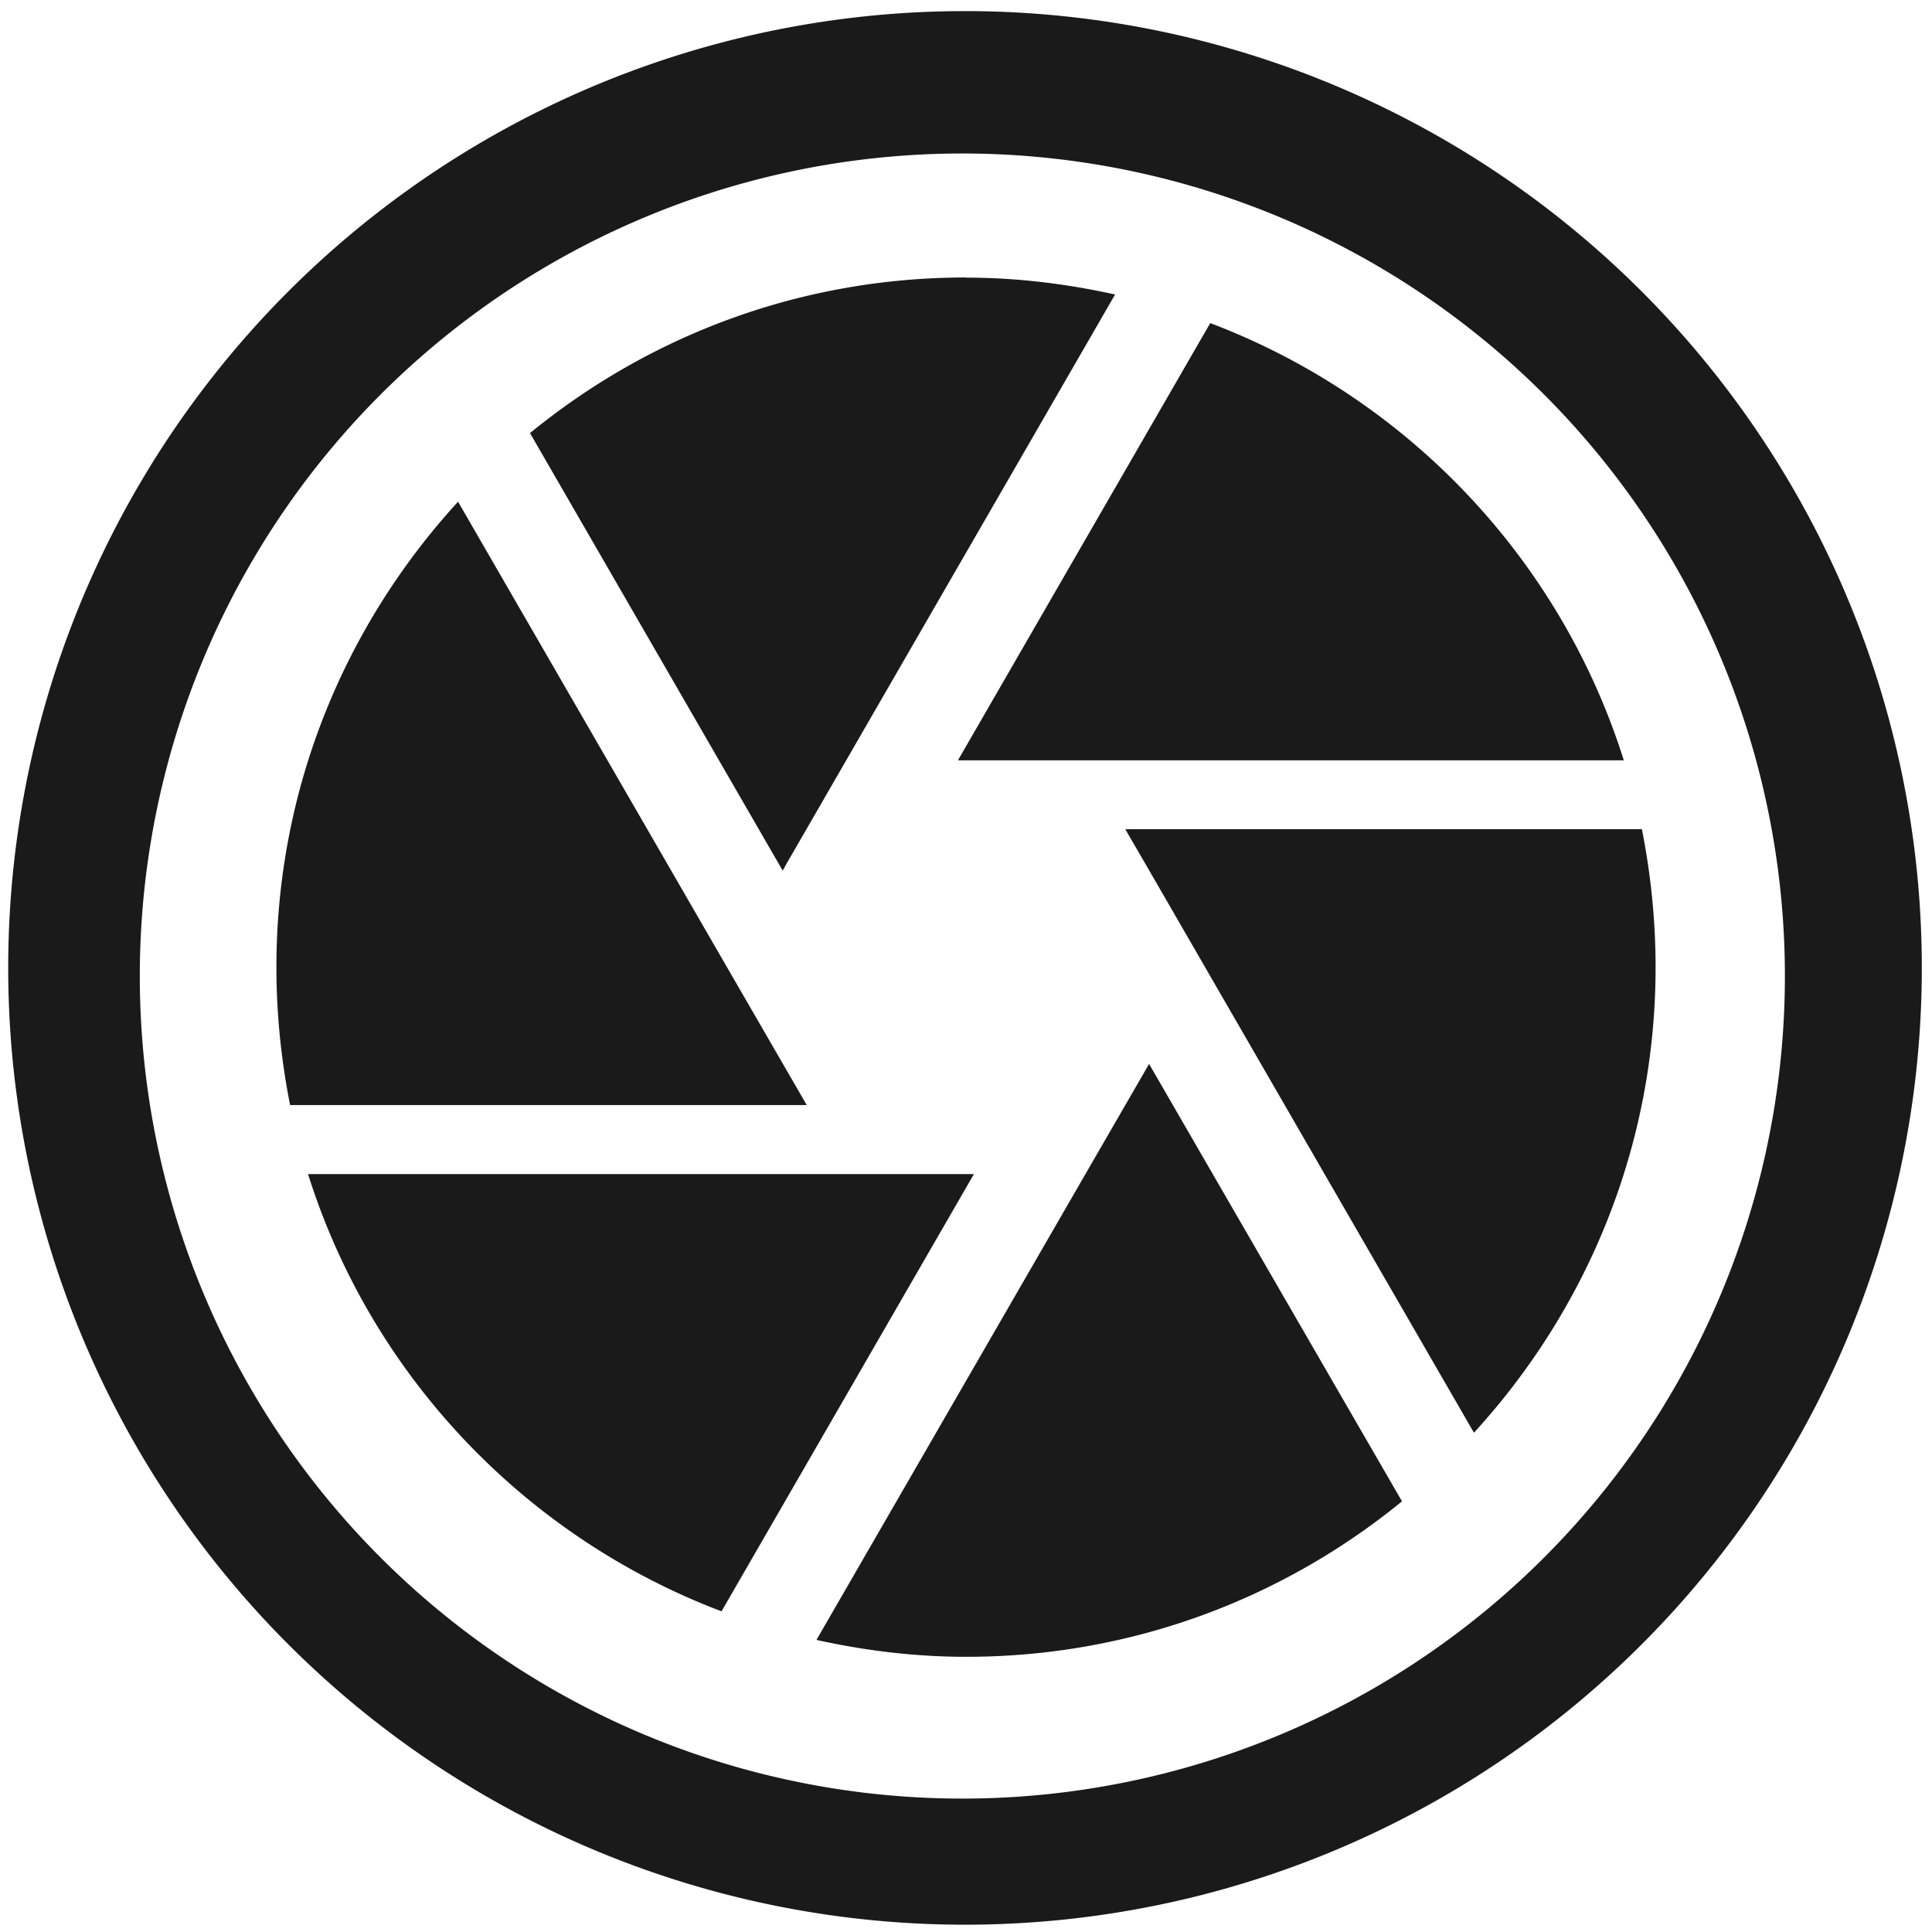<svg xmlns="http://www.w3.org/2000/svg" width="48" height="48" viewBox="0 0 12.7 12.7">
  <path fill="#1a1a1a" d="M6.344.073a6.289 6.289 0 0 0-6.29 6.29 6.289 6.289 0 0 0 6.29 6.289 6.289 6.289 0 0 0 6.289-6.289A6.289 6.289 0 0 0 6.344.073zm-.018.936a5.407 5.407 0 0 1 5.407 5.407 5.407 5.407 0 0 1-5.407 5.407A5.407 5.407 0 0 1 .919 6.416 5.407 5.407 0 0 1 6.326 1.009zm.023.815c-1.088 0-2.083.383-2.865 1.023l1.661 2.876.025-.045 2.16-3.742c-.315-.07-.644-.111-.981-.111zm1.607.299L6.297 4.998h4.377c-.417-1.326-1.428-2.385-2.718-2.874zM3.011 3.298c-.739.807-1.194 1.879-1.194 3.06 0 .311.032.614.09.906h3.396l-.524-.906-1.768-3.06zm4.386 2.153l.132.227 2.16 3.74c.739-.807 1.194-1.879 1.194-3.06 0-.311-.032-.615-.09-.907H7.396zm.157 1.542l-.419.725-1.768 3.062c.317.07.646.111.984.111 1.088 0 2.083-.383 2.865-1.022L7.553 6.993zM2.025 7.718c.417 1.326 1.428 2.385 2.718 2.874L6.402 7.718H2.025z"/>
</svg>
